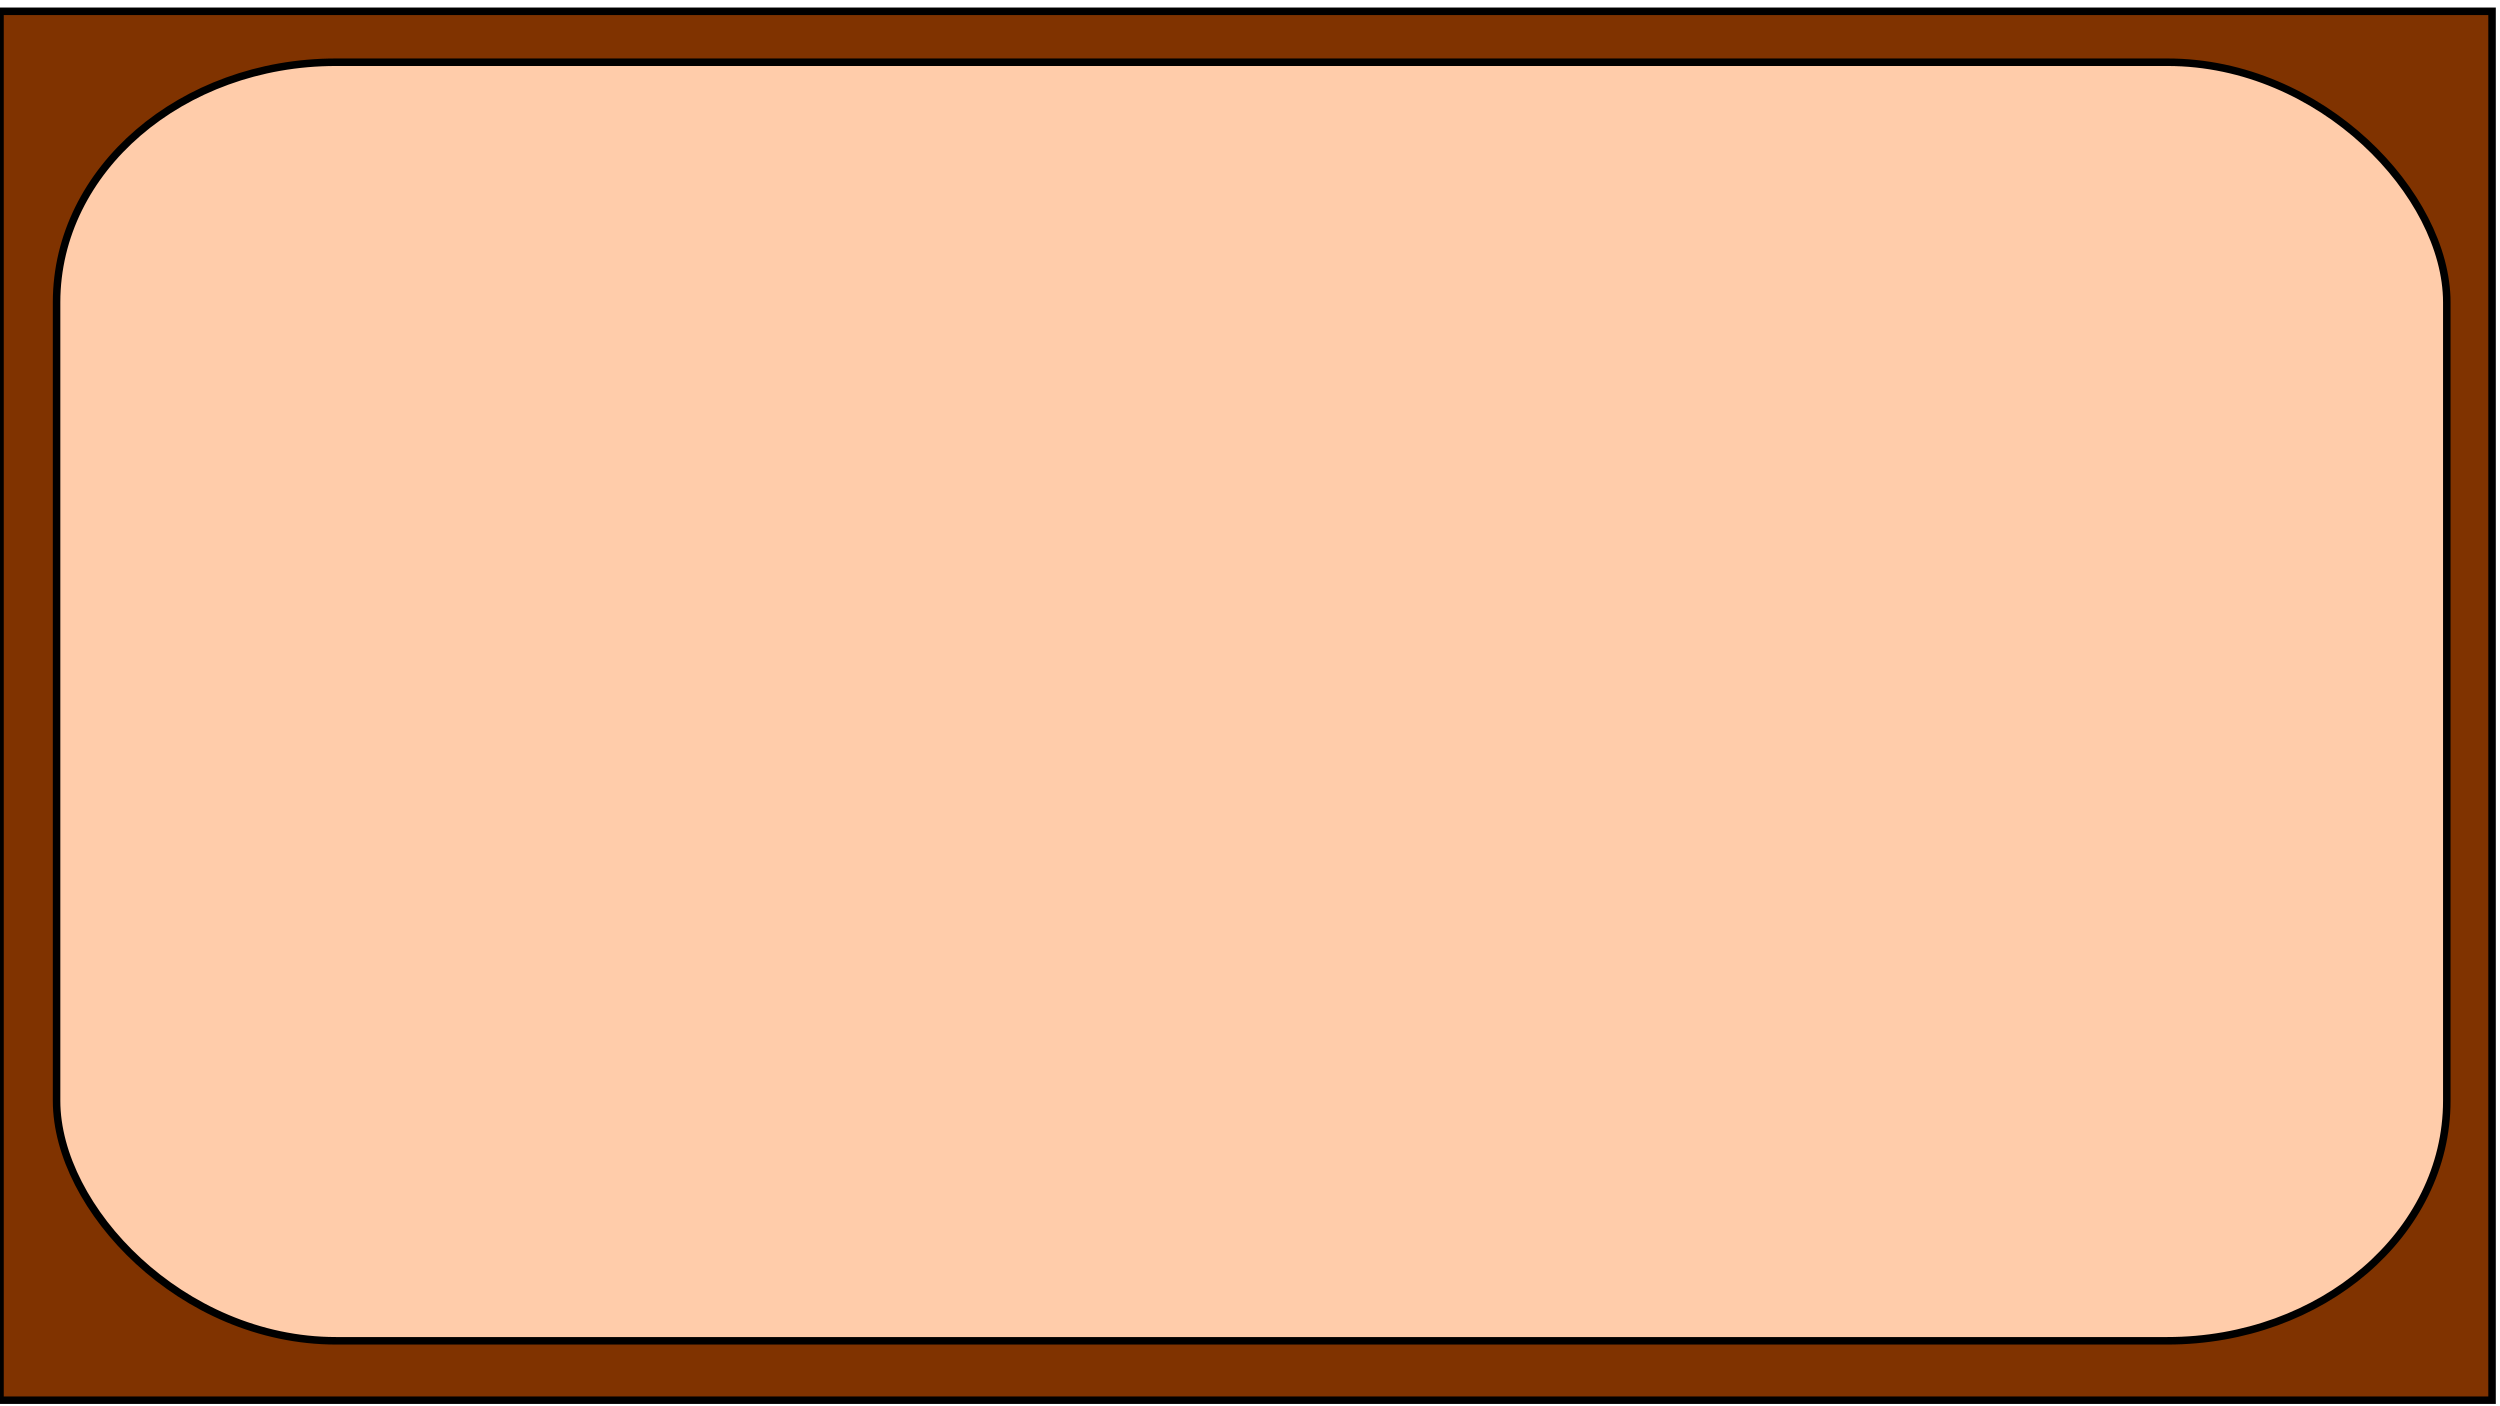 <?xml version="1.0" encoding="UTF-8" standalone="no"?>
<!-- Created with Inkscape (http://www.inkscape.org/) -->

<svg
   width="1920"
   height="1080"
   viewBox="0 0 1920 1080"
   version="1.1"
   id="svg1"
   inkscape:version="1.3 (0e150ed6c4, 2023-07-21)"
   sodipodi:docname="PizzBurManAssets.svg"
   xmlns:inkscape="http://www.inkscape.org/namespaces/inkscape"
   xmlns:sodipodi="http://sodipodi.sourceforge.net/DTD/sodipodi-0.dtd"
   xmlns="http://www.w3.org/2000/svg"
   xmlns:svg="http://www.w3.org/2000/svg">
  <sodipodi:namedview
     id="namedview1"
     pagecolor="#ffffff"
     bordercolor="#999999"
     borderopacity="1"
     inkscape:showpageshadow="2"
     inkscape:pageopacity="0"
     inkscape:pagecheckerboard="0"
     inkscape:deskcolor="#d1d1d1"
     inkscape:document-units="px"
     showguides="false"
     inkscape:zoom="0.9206328"
     inkscape:cx="122.19856"
     inkscape:cy="229.73329"
     inkscape:window-width="1920"
     inkscape:window-height="1009"
     inkscape:window-x="-8"
     inkscape:window-y="-8"
     inkscape:window-maximized="1"
     inkscape:current-layer="layer4"
     showgrid="false" />
  <defs
     id="defs1" />
  <g
     inkscape:groupmode="layer"
     id="layer7"
     inkscape:label="Pizza"
     inkscape:highlight-color="#e33bee">
    <rect
       style="fill:#803300;fill-opacity:1;stroke:#000000;stroke-width:5.775;stroke-linecap:round;stroke-miterlimit:3"
       id="rect138"
       width="1913.901"
       height="1066.658"
       x="0"
       y="8.69"
       rx="0"
       ry="0" />
    <rect
       style="fill:#ffccaa;fill-opacity:1;stroke:#000000;stroke-width:5.775;stroke-linecap:round;stroke-miterlimit:3"
       id="rect137"
       width="1835.694"
       height="981.933"
       x="43.448"
       y="47.793"
       rx="214.584"
       ry="184.325" />
  </g>
</svg>
